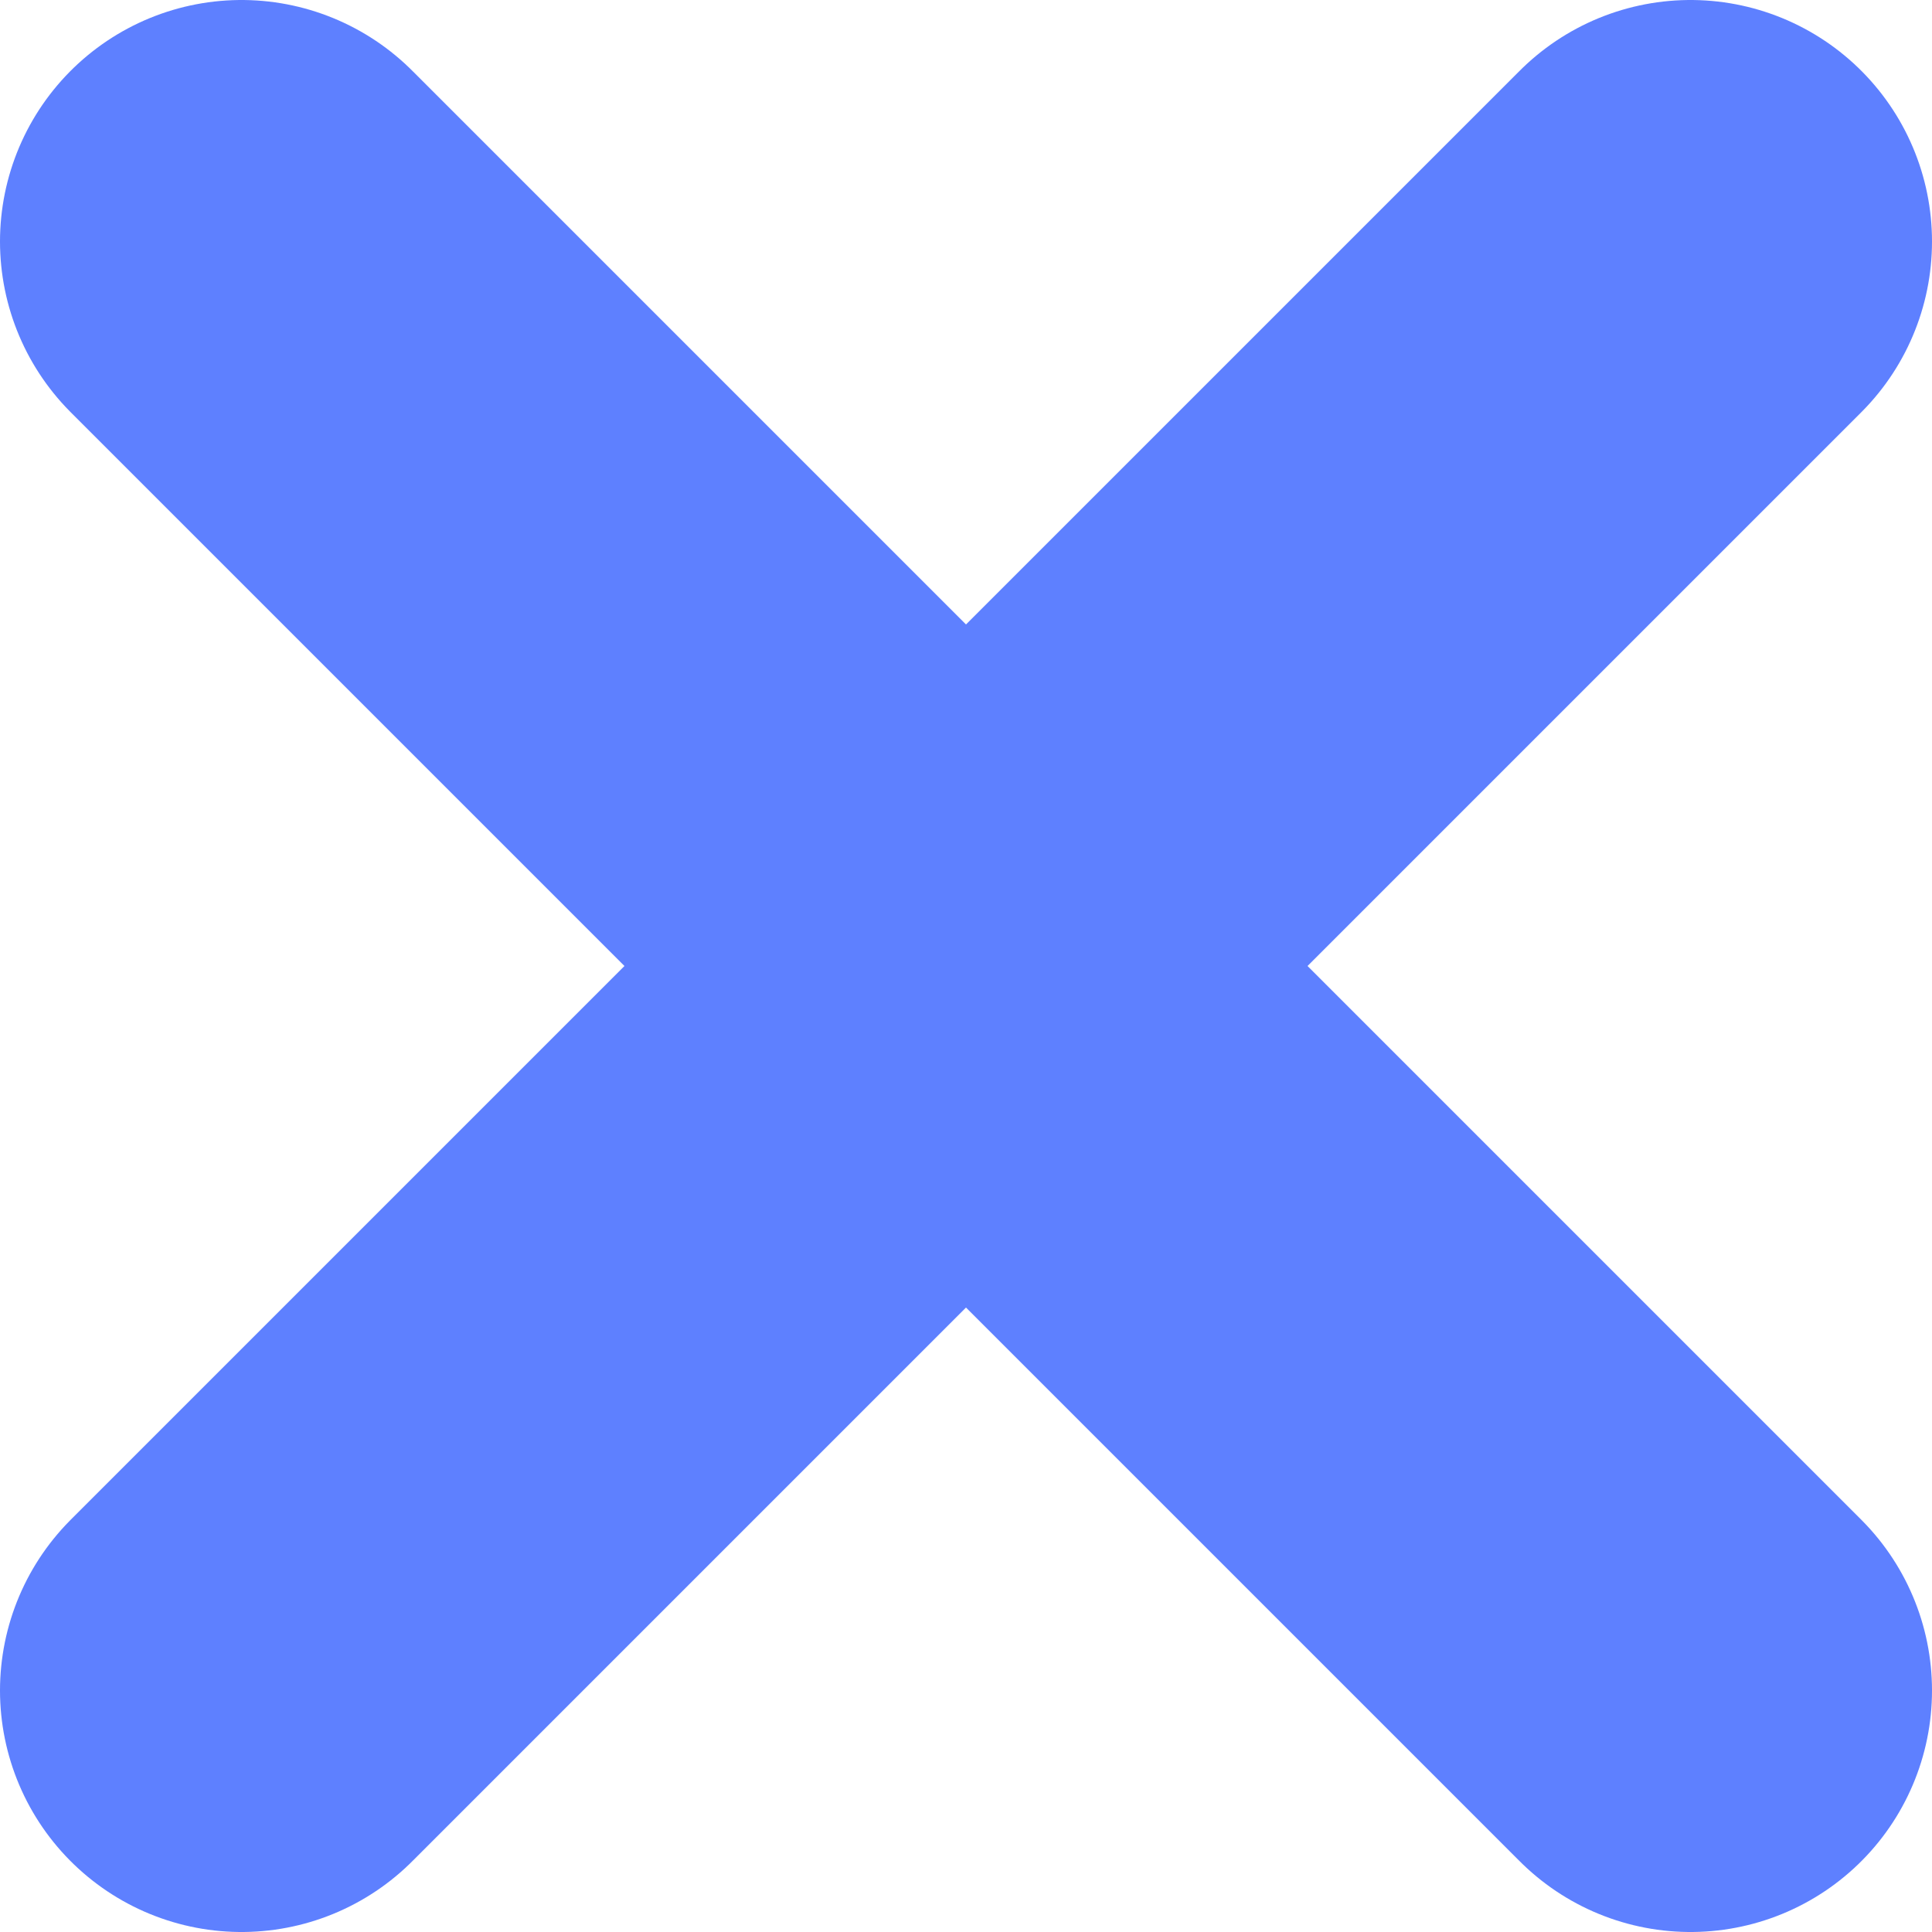 <svg width="24" height="24" viewBox="0 0 24 24" fill="none" xmlns="http://www.w3.org/2000/svg">
<path d="M3 3L12 12M21 21L12 12M12 12L21 3M12 12L3 21" stroke="#5E80FF" stroke-width="6" stroke-linecap="round" stroke-linejoin="round"/>
</svg>
